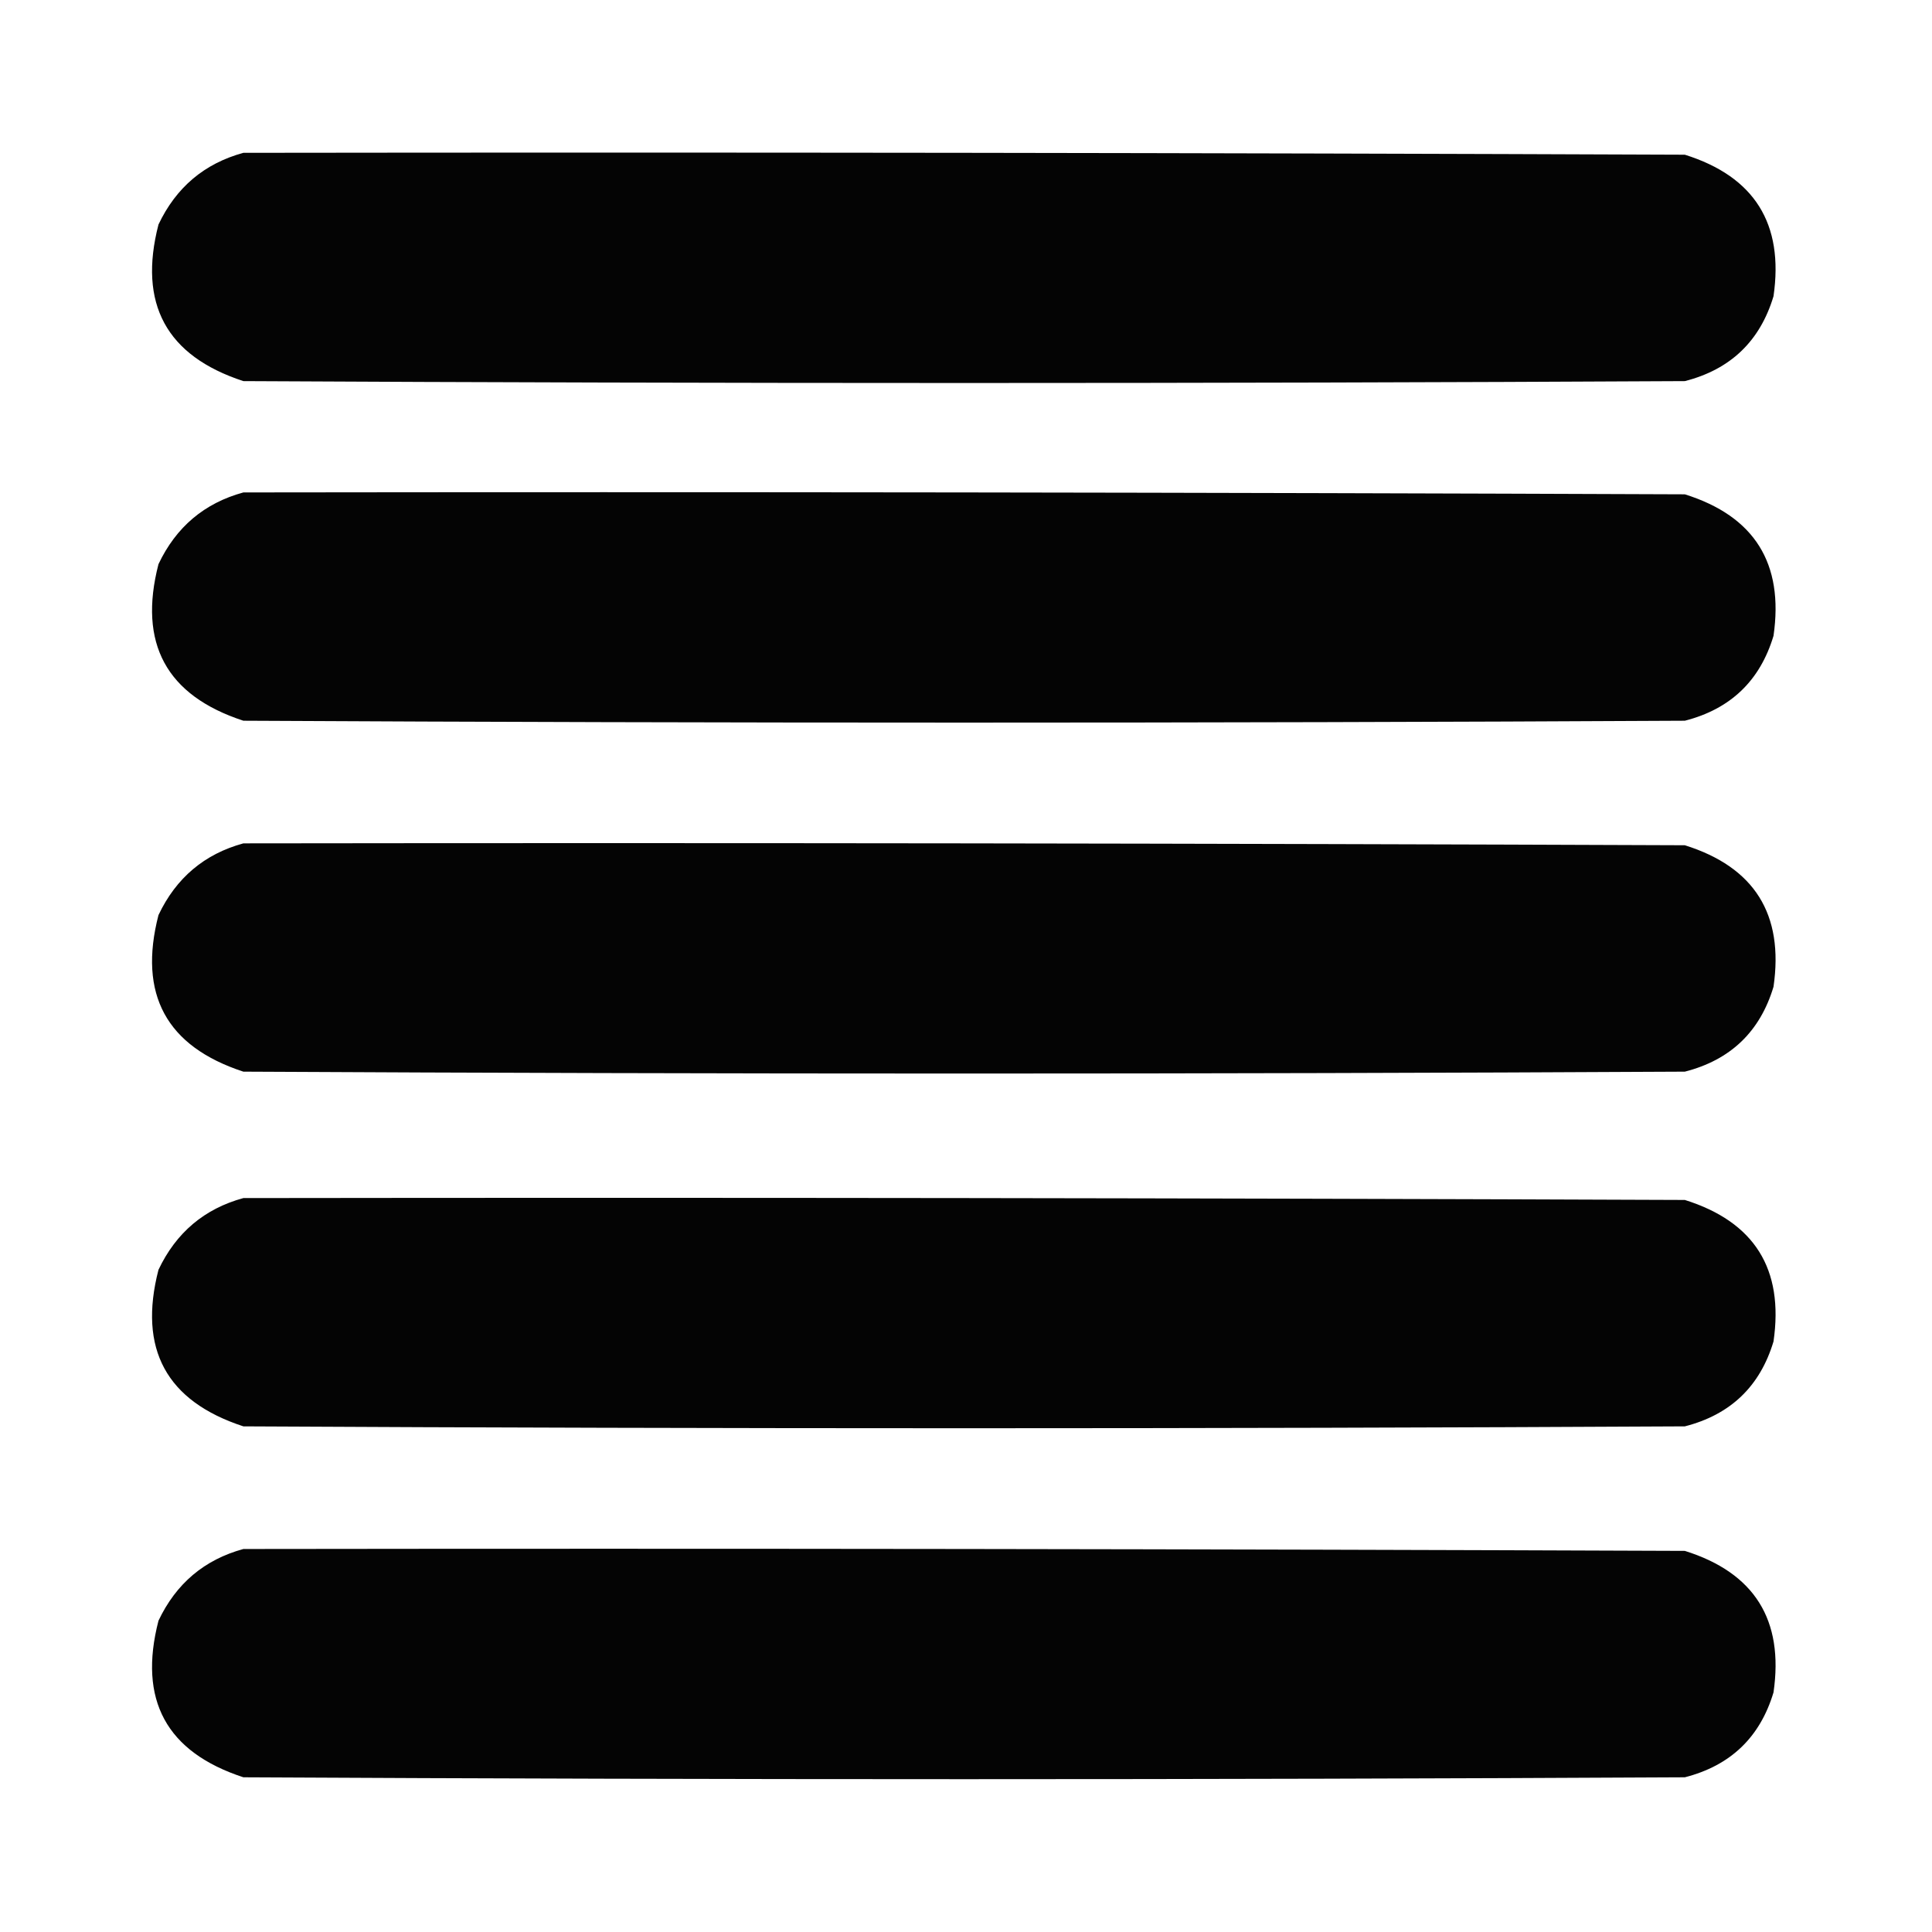 <?xml version="1.0" encoding="UTF-8"?>
<!DOCTYPE svg PUBLIC "-//W3C//DTD SVG 1.1//EN" "http://www.w3.org/Graphics/SVG/1.1/DTD/svg11.dtd">
<svg xmlns="http://www.w3.org/2000/svg" version="1.1" width="512px" height="512px" style="shape-rendering:geometricPrecision; text-rendering:geometricPrecision; image-rendering:optimizeQuality; fill-rule:evenodd; clip-rule:evenodd" xmlns:xlink="http://www.w3.org/1999/xlink">
<g><path style="opacity:0.981" fill="#000000" d="M 64.5,40.5 C 191.834,40.333 319.167,40.5 446.5,41C 464.945,46.79 472.778,59.29 470,78.5C 466.427,90.406 458.594,97.906 446.5,101C 319.167,101.667 191.833,101.667 64.5,101C 44.074,94.323 36.574,80.489 42,59.5C 46.665,49.657 54.165,43.324 64.5,40.5 Z"/></g>
<g><path style="opacity:0.981" fill="#000000" d="M 64.5,130.5 C 191.834,130.333 319.167,130.5 446.5,131C 464.945,136.79 472.778,149.29 470,168.5C 466.427,180.406 458.594,187.906 446.5,191C 319.167,191.667 191.833,191.667 64.5,191C 44.074,184.323 36.574,170.489 42,149.5C 46.665,139.657 54.165,133.324 64.5,130.5 Z"/></g>
<g><path style="opacity:0.981" fill="#000000" d="M 64.5,223.5 C 191.834,223.333 319.167,223.5 446.5,224C 464.945,229.79 472.778,242.29 470,261.5C 466.427,273.406 458.594,280.906 446.5,284C 319.167,284.667 191.833,284.667 64.5,284C 44.074,277.323 36.574,263.489 42,242.5C 46.665,232.657 54.165,226.324 64.5,223.5 Z"/></g>
<g><path style="opacity:0.981" fill="#000000" d="M 64.5,317.5 C 191.834,317.333 319.167,317.5 446.5,318C 464.945,323.79 472.778,336.29 470,355.5C 466.427,367.406 458.594,374.906 446.5,378C 319.167,378.667 191.833,378.667 64.5,378C 44.074,371.323 36.574,357.489 42,336.5C 46.665,326.657 54.165,320.324 64.5,317.5 Z"/></g>
<g><path style="opacity:0.981" fill="#000000" d="M 64.5,410.5 C 191.834,410.333 319.167,410.5 446.5,411C 464.945,416.79 472.778,429.29 470,448.5C 466.427,460.406 458.594,467.906 446.5,471C 319.167,471.667 191.833,471.667 64.5,471C 44.074,464.323 36.574,450.489 42,429.5C 46.665,419.657 54.165,413.324 64.5,410.5 Z"/></g>
</svg>
